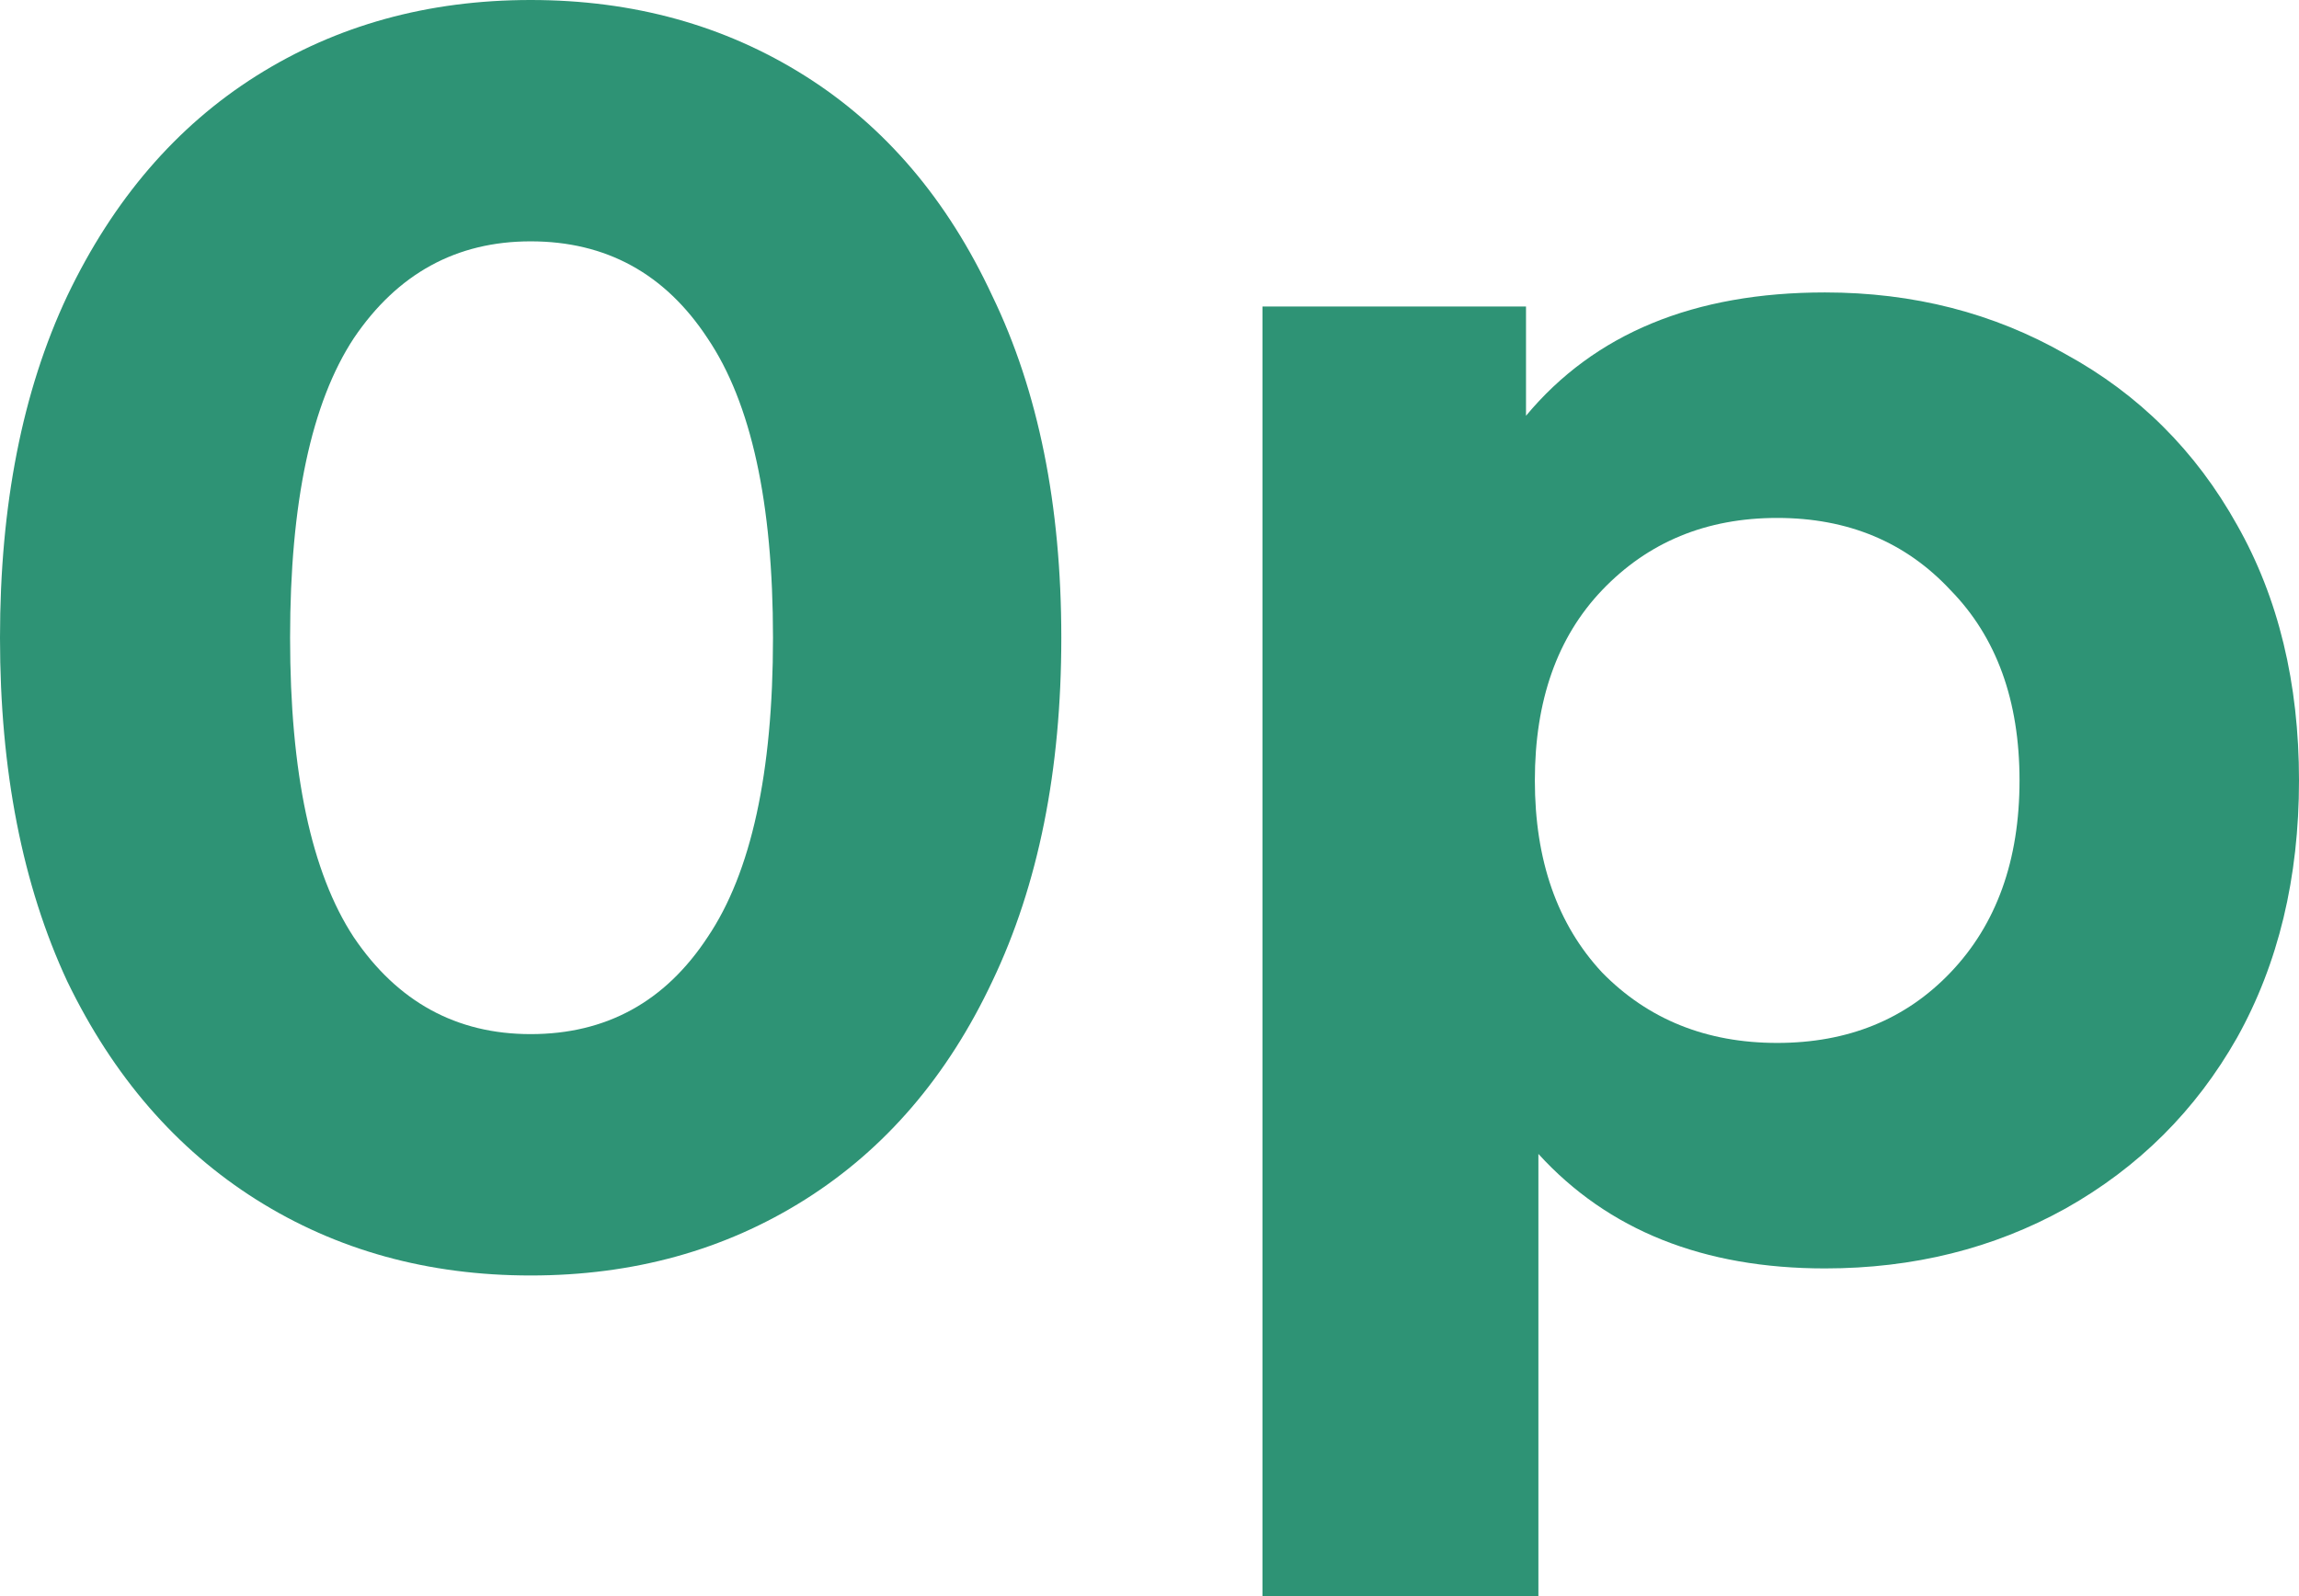 <svg width="144" height="100" viewBox="0 0 144 100" fill="none" xmlns="http://www.w3.org/2000/svg">
<g id="0&#209;&#128;">
<path d="M33.238 79.912C26.812 79.912 21.088 78.33 16.065 75.166C11.043 72.001 7.091 67.439 4.21 61.479C1.403 55.445 0 48.271 0 39.956C0 31.641 1.403 24.503 4.21 18.543C7.091 12.509 11.043 7.91 16.065 4.746C21.088 1.582 26.812 0 33.238 0C39.664 0 45.389 1.582 50.411 4.746C55.434 7.91 59.349 12.509 62.155 18.543C65.036 24.503 66.476 31.641 66.476 39.956C66.476 48.271 65.036 55.445 62.155 61.479C59.349 67.439 55.434 72.001 50.411 75.166C45.389 78.33 39.664 79.912 33.238 79.912ZM33.238 64.79C37.965 64.79 41.658 62.767 44.318 58.72C47.05 54.673 48.417 48.418 48.417 39.956C48.417 31.494 47.05 25.239 44.318 21.192C41.658 17.145 37.965 15.121 33.238 15.121C28.585 15.121 24.892 17.145 22.159 21.192C19.5 25.239 18.17 31.494 18.17 39.956C18.17 48.418 19.5 54.673 22.159 58.72C24.892 62.767 28.585 64.79 33.238 64.79Z" fill="#2E9375"/>
<path d="M114.307 18.322C119.847 18.322 124.87 19.61 129.375 22.185C133.955 24.687 137.537 28.256 140.122 32.892C142.707 37.454 144 42.789 144 48.896C144 55.004 142.707 60.375 140.122 65.011C137.537 69.573 133.955 73.142 129.375 75.717C124.87 78.219 119.847 79.47 114.307 79.47C106.699 79.47 100.717 77.079 96.359 72.296V100H79.075V19.205H95.583V26.049C99.867 20.898 106.108 18.322 114.307 18.322ZM111.316 65.342C115.748 65.342 119.367 63.87 122.174 60.927C125.054 57.91 126.495 53.9 126.495 48.896C126.495 43.893 125.054 39.919 122.174 36.976C119.367 33.959 115.748 32.45 111.316 32.45C106.884 32.45 103.228 33.959 100.347 36.976C97.54 39.919 96.137 43.893 96.137 48.896C96.137 53.9 97.54 57.91 100.347 60.927C103.228 63.87 106.884 65.342 111.316 65.342Z" fill="#2E9375"/>
</g>
</svg>
